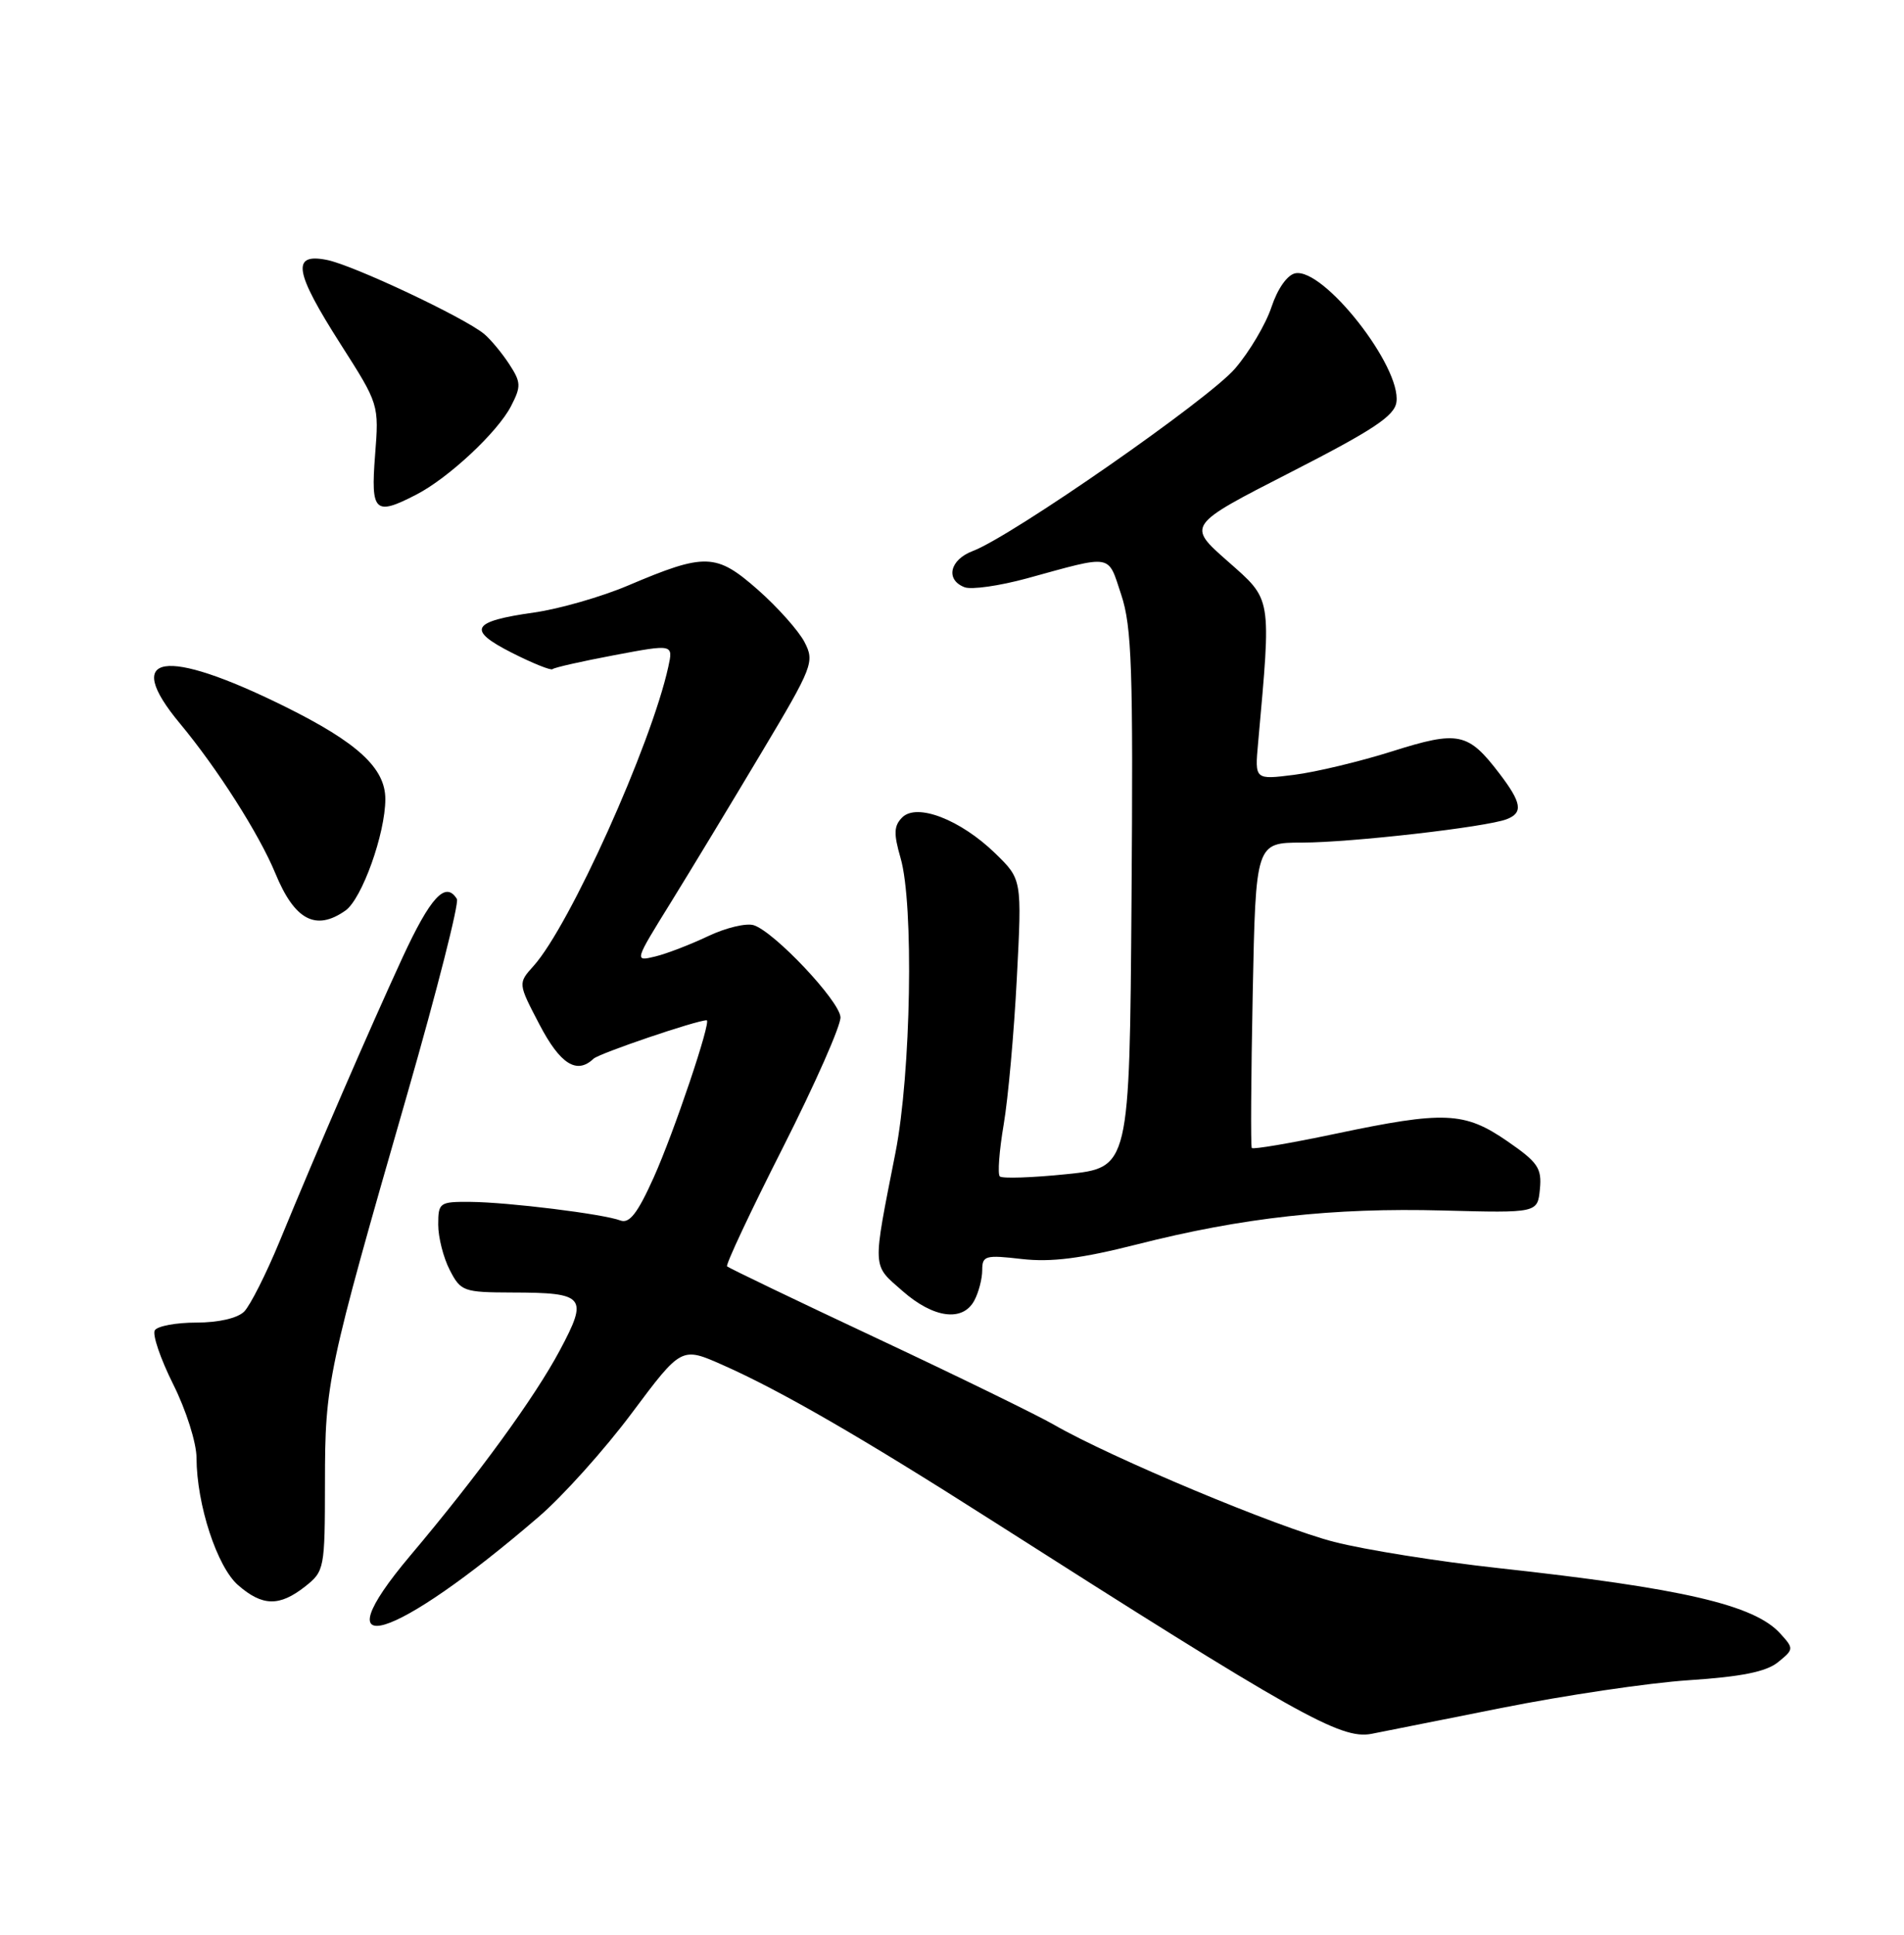 <?xml version="1.0" encoding="UTF-8" standalone="no"?>
<!DOCTYPE svg PUBLIC "-//W3C//DTD SVG 1.1//EN" "http://www.w3.org/Graphics/SVG/1.1/DTD/svg11.dtd" >
<svg xmlns="http://www.w3.org/2000/svg" xmlns:xlink="http://www.w3.org/1999/xlink" version="1.1" viewBox="0 0 252 256">
 <g >
 <path fill="currentColor"
d=" M 198.68 226.00 C 207.03 224.33 218.21 222.67 223.51 222.32 C 230.49 221.86 233.76 221.20 235.32 219.94 C 237.43 218.23 237.44 218.14 235.62 216.14 C 232.19 212.35 222.70 210.15 198.26 207.48 C 190.43 206.62 180.68 205.07 176.59 204.02 C 169.17 202.13 147.06 192.88 139.50 188.52 C 137.30 187.25 126.75 182.10 116.06 177.08 C 105.36 172.06 96.44 167.77 96.23 167.56 C 96.02 167.35 99.34 160.28 103.62 151.84 C 107.89 143.40 111.32 135.64 111.24 134.58 C 111.08 132.39 102.48 123.29 99.76 122.42 C 98.76 122.11 96.05 122.76 93.72 123.87 C 91.40 124.97 88.25 126.19 86.72 126.56 C 83.94 127.23 83.94 127.23 88.81 119.37 C 91.49 115.04 96.87 106.14 100.78 99.59 C 107.60 88.18 107.83 87.57 106.48 84.96 C 105.70 83.46 102.92 80.34 100.30 78.03 C 94.78 73.18 93.36 73.13 83.11 77.48 C 79.60 78.97 74.02 80.57 70.72 81.04 C 62.36 82.22 61.75 83.33 67.76 86.38 C 70.51 87.77 72.92 88.74 73.13 88.54 C 73.33 88.33 77.01 87.50 81.31 86.69 C 89.11 85.22 89.11 85.22 88.45 88.24 C 86.18 98.57 75.40 122.50 70.62 127.81 C 68.55 130.11 68.55 130.11 71.40 135.56 C 74.14 140.81 76.34 142.20 78.55 140.09 C 79.30 139.38 92.18 135.00 93.53 135.00 C 94.20 135.00 89.21 149.82 86.52 155.80 C 84.39 160.54 83.30 161.94 82.11 161.49 C 79.87 160.63 67.26 159.07 62.25 159.03 C 58.17 159.00 58.00 159.12 58.00 162.05 C 58.00 163.73 58.69 166.43 59.53 168.05 C 60.98 170.87 61.35 171.00 67.78 171.02 C 77.46 171.04 77.89 171.56 74.09 178.68 C 70.78 184.89 63.27 195.20 54.32 205.81 C 42.09 220.31 51.97 217.34 71.30 200.70 C 74.49 197.96 80.05 191.77 83.64 186.95 C 90.19 178.19 90.19 178.19 95.65 180.61 C 103.27 183.98 114.06 190.21 131.00 201.01 C 171.62 226.91 177.43 230.18 181.50 229.42 C 182.60 229.21 190.33 227.67 198.68 226.00 Z  M 40.37 209.93 C 42.94 207.90 43.00 207.60 43.01 196.18 C 43.02 182.91 43.29 181.63 53.92 144.70 C 57.84 131.06 60.79 119.47 60.47 118.95 C 58.97 116.52 56.98 118.68 53.25 126.75 C 48.89 136.21 42.10 151.87 36.99 164.29 C 35.22 168.57 33.12 172.73 32.32 173.54 C 31.44 174.42 28.93 175.00 25.99 175.00 C 23.31 175.00 20.84 175.46 20.49 176.02 C 20.14 176.58 21.24 179.80 22.93 183.18 C 24.63 186.57 26.01 190.92 26.01 192.91 C 26.03 199.08 28.73 207.33 31.52 209.75 C 34.74 212.55 36.98 212.59 40.37 209.93 Z  M 128.96 172.07 C 129.53 171.00 130.00 169.20 130.00 168.06 C 130.00 166.14 130.41 166.03 135.25 166.59 C 139.15 167.03 143.08 166.53 150.50 164.65 C 164.46 161.10 176.42 159.78 191.00 160.17 C 203.50 160.50 203.50 160.50 203.81 157.34 C 204.08 154.56 203.55 153.79 199.47 150.98 C 193.81 147.09 191.17 146.98 176.73 150.02 C 170.81 151.27 165.83 152.11 165.68 151.90 C 165.52 151.68 165.58 142.50 165.80 131.50 C 166.20 111.50 166.20 111.50 172.35 111.49 C 178.84 111.48 196.69 109.44 199.40 108.40 C 201.62 107.55 201.41 106.23 198.46 102.36 C 194.30 96.91 193.04 96.64 184.27 99.41 C 180.00 100.76 174.15 102.16 171.29 102.52 C 166.07 103.18 166.07 103.18 166.51 98.34 C 168.27 78.73 168.39 79.47 162.49 74.26 C 157.09 69.51 157.09 69.51 170.80 62.50 C 181.73 56.91 184.57 55.04 184.82 53.21 C 185.49 48.53 175.20 35.43 171.44 36.16 C 170.39 36.36 169.10 38.18 168.29 40.61 C 167.54 42.88 165.37 46.55 163.46 48.77 C 160.00 52.82 133.92 70.96 128.75 72.91 C 125.70 74.06 125.09 76.71 127.66 77.70 C 128.57 78.05 132.28 77.52 135.91 76.53 C 147.42 73.37 146.58 73.23 148.40 78.70 C 149.80 82.92 149.99 88.51 149.76 119.05 C 149.50 154.50 149.50 154.50 141.19 155.36 C 136.62 155.83 132.63 155.96 132.33 155.66 C 132.02 155.36 132.25 152.27 132.84 148.80 C 133.43 145.34 134.21 136.62 134.58 129.43 C 135.26 116.35 135.26 116.35 131.72 112.91 C 127.11 108.44 121.35 106.22 119.41 108.16 C 118.30 109.27 118.26 110.30 119.19 113.52 C 120.97 119.61 120.58 142.01 118.52 152.50 C 115.44 168.16 115.39 167.26 119.45 170.82 C 123.56 174.43 127.43 174.94 128.96 172.07 Z  M 45.71 120.49 C 47.90 118.96 51.00 110.30 51.00 105.73 C 51.00 101.63 47.33 98.25 37.69 93.48 C 21.72 85.58 16.12 86.48 23.80 95.71 C 28.76 101.67 34.29 110.35 36.44 115.55 C 38.99 121.75 41.79 123.24 45.71 120.49 Z  M 55.11 65.44 C 59.36 63.25 65.86 57.18 67.63 53.75 C 68.99 51.12 68.97 50.59 67.39 48.17 C 66.43 46.70 64.94 44.91 64.08 44.19 C 61.43 42.00 46.70 35.06 43.25 34.39 C 38.54 33.46 38.95 35.93 45.08 45.54 C 50.16 53.50 50.17 53.50 49.64 60.25 C 49.06 67.78 49.60 68.29 55.11 65.44 Z "/>
</g>
</svg>